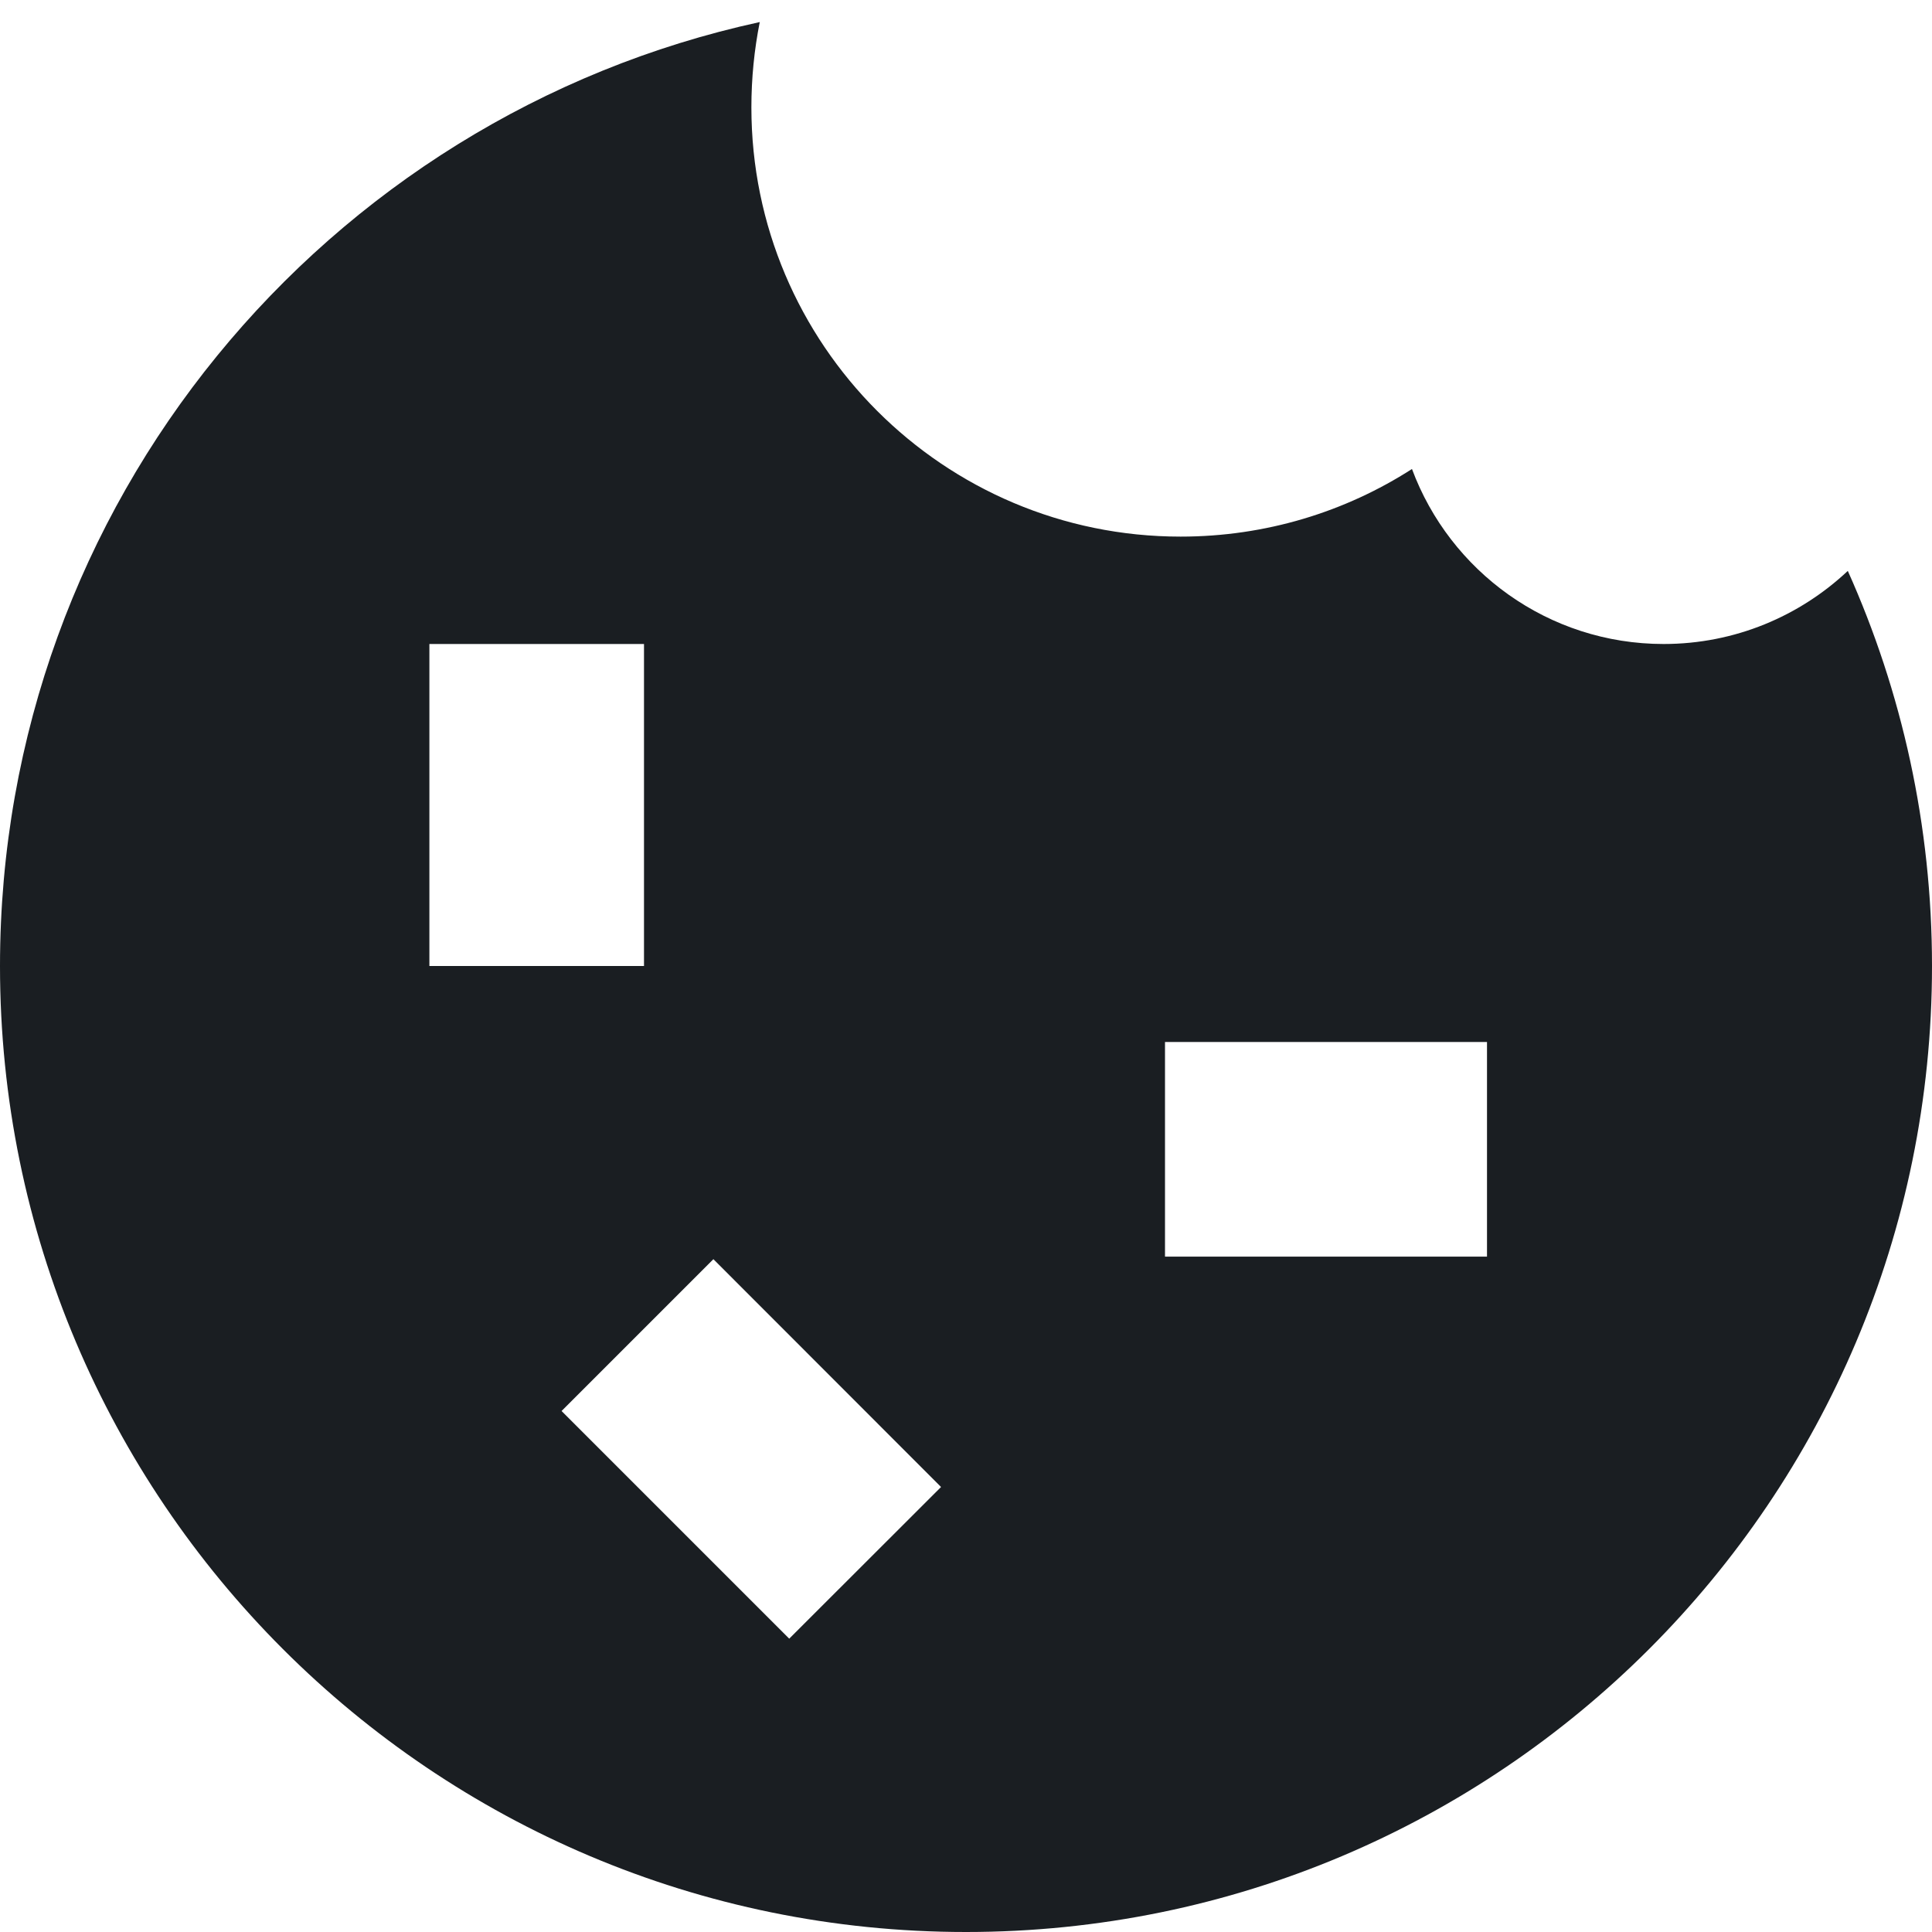 <svg width="12" height="12" viewBox="0 0 12 12" fill="none" xmlns="http://www.w3.org/2000/svg">
<path fill-rule="evenodd" clip-rule="evenodd" d="M12 6C12 5.126 11.813 4.295 11.477 3.546C11.178 3.827 10.776 4 10.333 4C9.617 4 9.006 3.548 8.77 2.913C8.356 3.179 7.862 3.333 7.333 3.333C5.861 3.333 4.667 2.139 4.667 0.667C4.667 0.485 4.685 0.308 4.719 0.137C2.021 0.724 0 3.126 0 6C0 9.314 2.686 12 6 12C9.314 12 12 9.314 12 6ZM2.667 4H4V6H2.667V4ZM3.488 8.764L4.431 7.821L5.845 9.236L4.902 10.178L3.488 8.764ZM7.236 7.805V6.472H9.236V7.805H7.236Z" fill="#1A1E22"/>
</svg>
